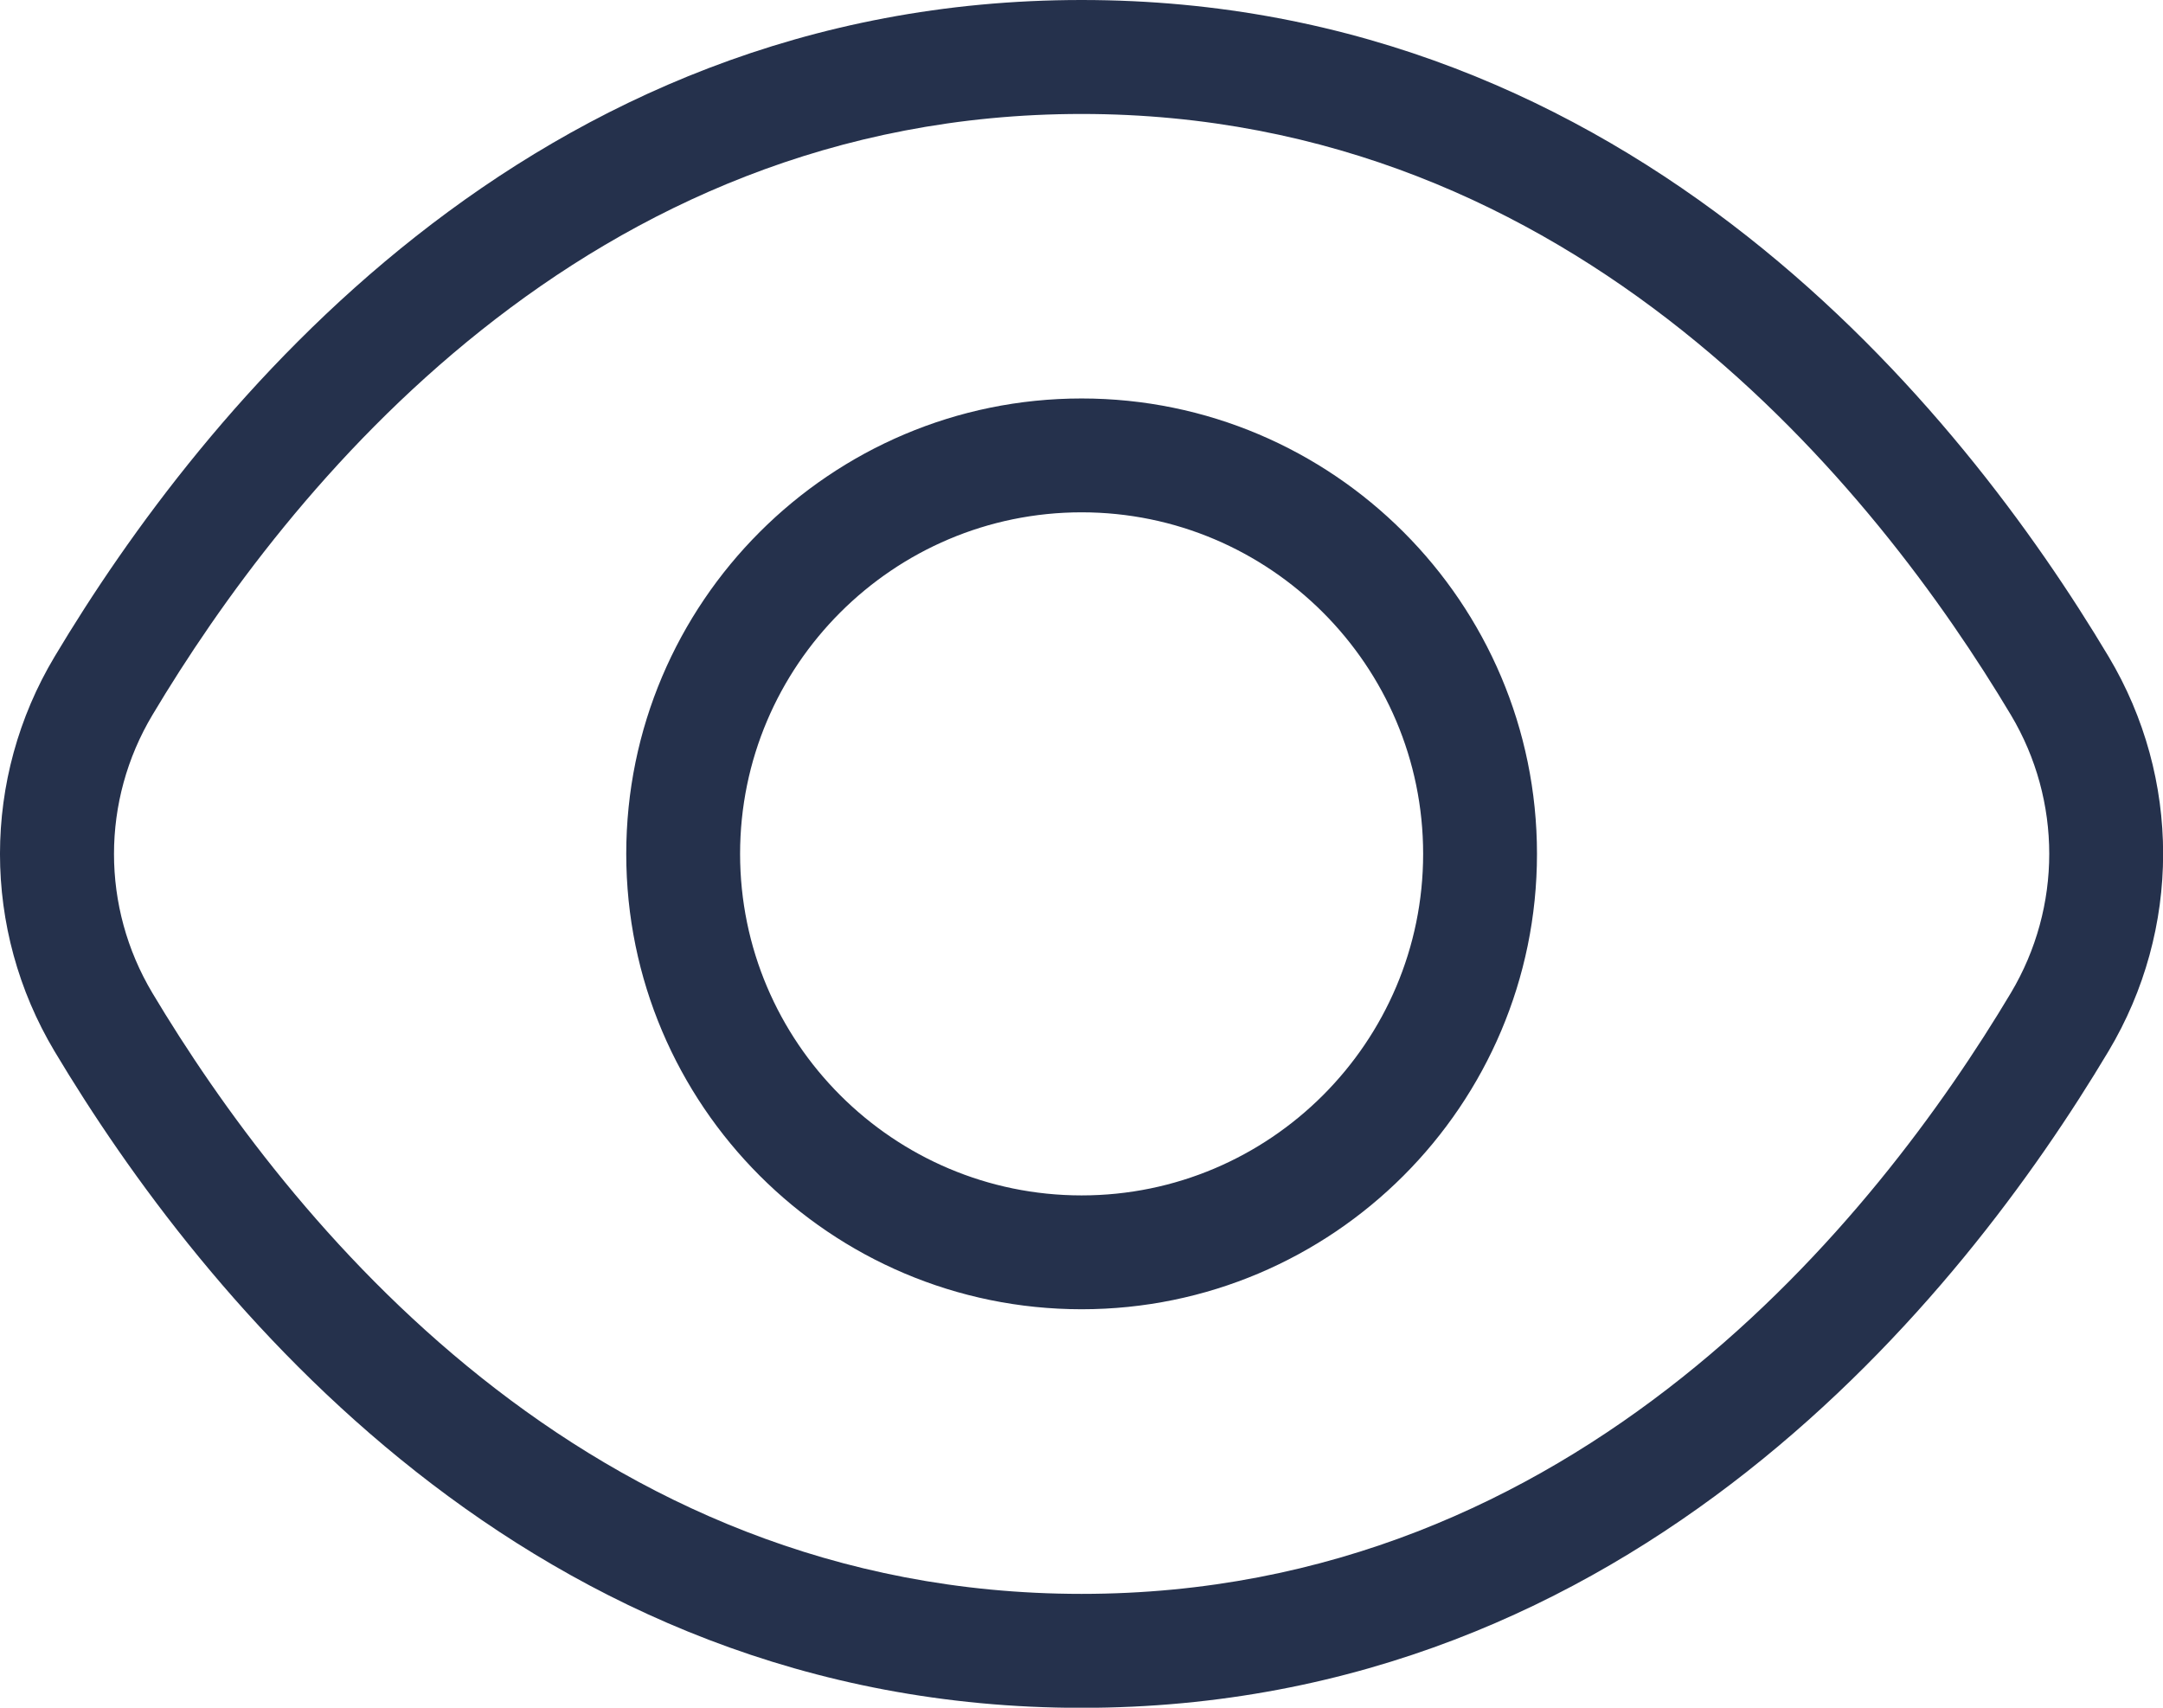 <svg width="19" height="15" viewBox="0 0 19 15" fill="none" xmlns="http://www.w3.org/2000/svg">
<path id="eye" d="M18.522 5.767C17.235 3.613 14.353 0 9.501 0C4.649 0 1.767 3.613 0.48 5.767C-0.16 6.836 -0.16 8.164 0.479 9.234C1.766 11.388 4.648 15.001 9.5 15.001C14.352 15.001 17.234 11.388 18.521 9.234C19.161 8.164 19.161 6.836 18.522 5.767ZM17.664 8.721C17.663 8.721 17.663 8.721 17.664 8.721C16.486 10.693 13.859 14 9.501 14C5.143 14 2.516 10.692 1.338 8.721C0.889 7.968 0.889 7.033 1.339 6.28C2.516 4.308 5.143 1.001 9.501 1.001C13.859 1.001 16.486 4.309 17.664 6.28C18.113 7.032 18.113 7.968 17.664 8.721ZM9.501 3.5C7.295 3.5 5.501 5.294 5.501 7.5C5.501 9.706 7.295 11.5 9.501 11.5C11.707 11.5 13.501 9.706 13.501 7.5C13.501 5.294 11.707 3.5 9.501 3.5ZM9.501 10.5C7.847 10.5 6.501 9.154 6.501 7.5C6.501 5.846 7.847 4.5 9.501 4.5C11.155 4.5 12.501 5.846 12.501 7.5C12.501 9.154 11.155 10.5 9.501 10.5Z" fill="#25314C"/>
</svg>
